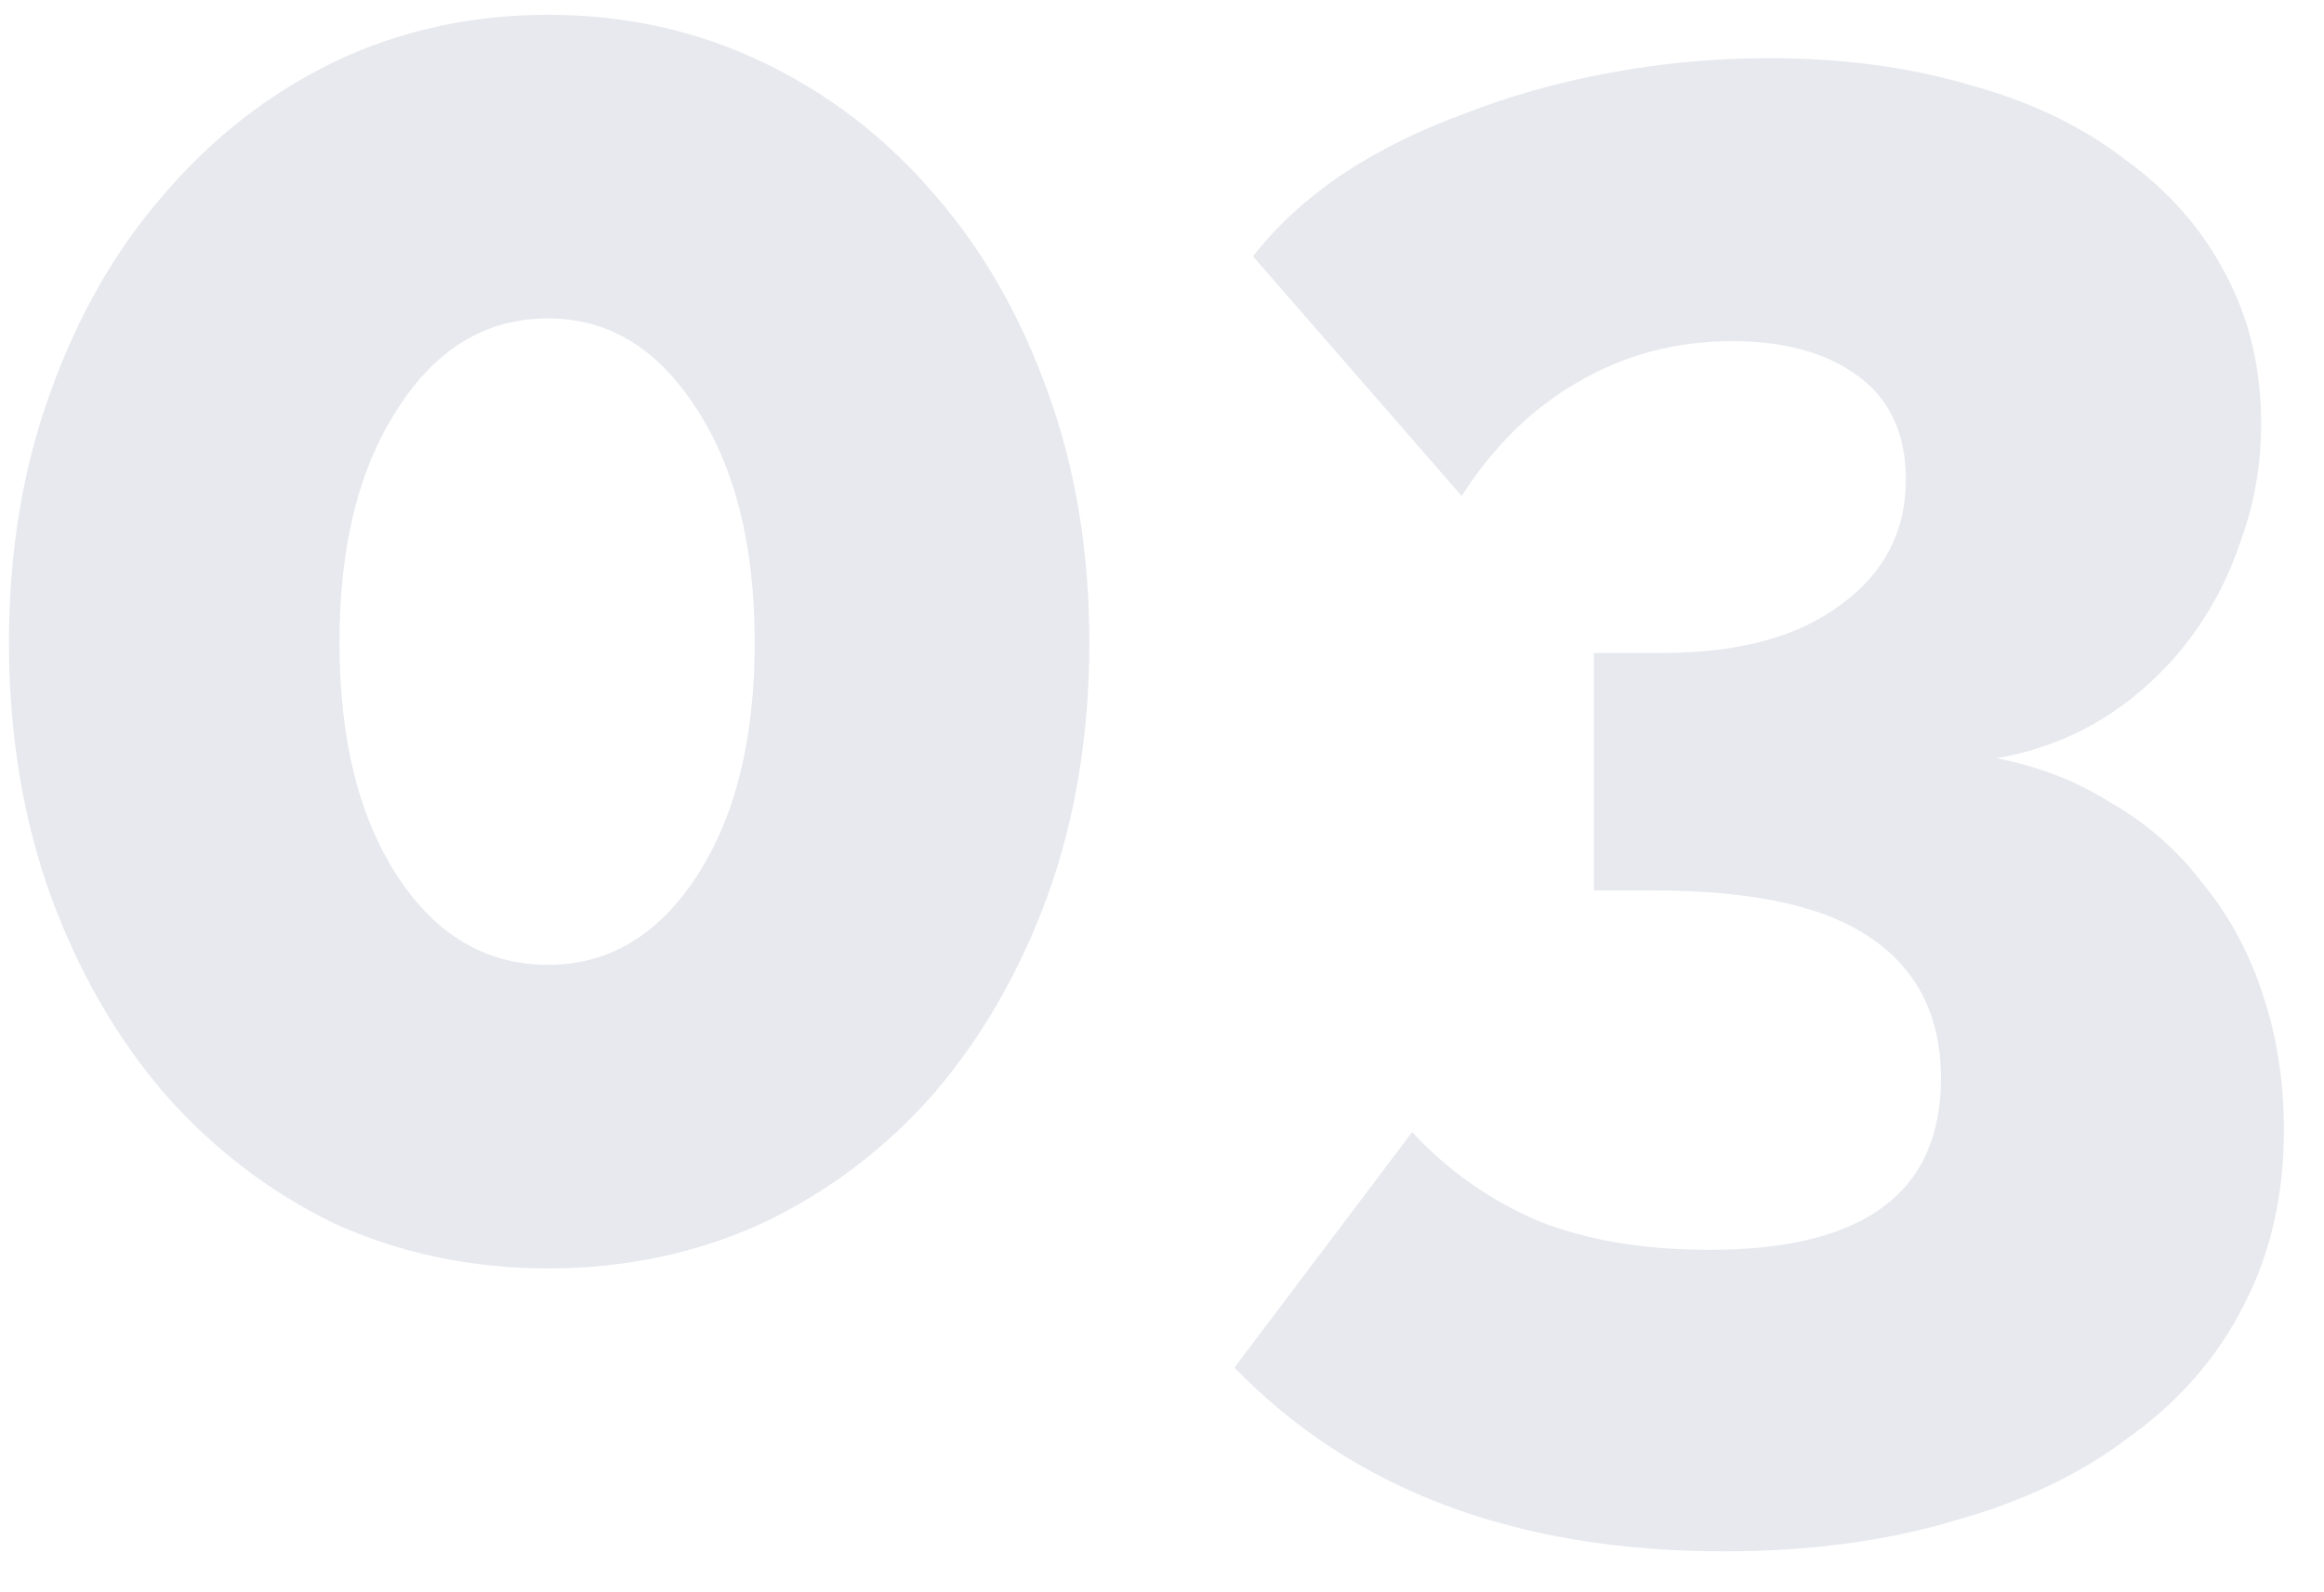 <svg width="54" height="37" viewBox="0 0 54 37" fill="none" xmlns="http://www.w3.org/2000/svg">
<path opacity="0.1" d="M25.312 14.936C25.312 17.048 24.992 19 24.352 20.792C23.712 22.552 22.832 24.088 21.712 25.4C20.592 26.68 19.264 27.688 17.728 28.424C16.192 29.128 14.528 29.48 12.736 29.48C10.944 29.48 9.28 29.128 7.744 28.424C6.24 27.688 4.928 26.68 3.808 25.4C2.688 24.088 1.808 22.552 1.168 20.792C0.528 19 0.208 17.048 0.208 14.936C0.208 12.824 0.528 10.888 1.168 9.128C1.808 7.336 2.688 5.8 3.808 4.52C4.928 3.208 6.24 2.184 7.744 1.448C9.28 0.712 10.944 0.344 12.736 0.344C14.528 0.344 16.192 0.712 17.728 1.448C19.264 2.184 20.592 3.208 21.712 4.52C22.832 5.8 23.712 7.336 24.352 9.128C24.992 10.888 25.312 12.824 25.312 14.936ZM17.536 14.936C17.536 12.696 17.088 10.888 16.192 9.512C15.296 8.104 14.144 7.4 12.736 7.4C11.296 7.4 10.128 8.104 9.232 9.512C8.336 10.888 7.888 12.696 7.888 14.936C7.888 17.176 8.336 18.984 9.232 20.36C10.128 21.736 11.296 22.424 12.736 22.424C14.144 22.424 15.296 21.736 16.192 20.36C17.088 18.984 17.536 17.176 17.536 14.936ZM46.396 17.624C47.388 17.816 48.284 18.168 49.084 18.68C49.916 19.16 50.62 19.784 51.196 20.552C51.804 21.288 52.268 22.152 52.588 23.144C52.908 24.104 53.068 25.144 53.068 26.264C53.068 27.768 52.764 29.112 52.156 30.296C51.548 31.512 50.668 32.536 49.516 33.368C48.396 34.232 47.036 34.888 45.436 35.336C43.836 35.816 42.044 36.056 40.06 36.056C35.228 36.056 31.436 34.632 28.684 31.784L32.812 26.312C33.644 27.208 34.62 27.896 35.74 28.376C36.86 28.824 38.188 29.048 39.724 29.048C43.308 29.048 45.1 27.72 45.1 25.064C45.1 23.624 44.556 22.536 43.468 21.8C42.412 21.064 40.732 20.696 38.428 20.696H37.036V15.176H38.62C40.38 15.176 41.756 14.808 42.748 14.072C43.772 13.336 44.284 12.36 44.284 11.144C44.284 10.088 43.916 9.288 43.18 8.744C42.444 8.2 41.468 7.928 40.252 7.928C38.94 7.928 37.74 8.248 36.652 8.888C35.596 9.496 34.7 10.376 33.964 11.528L29.116 5.96C29.628 5.288 30.3 4.664 31.132 4.088C31.996 3.512 32.956 3.032 34.012 2.648C35.068 2.232 36.204 1.912 37.42 1.688C38.636 1.464 39.868 1.352 41.116 1.352C42.812 1.352 44.364 1.56 45.772 1.976C47.18 2.36 48.38 2.936 49.372 3.704C50.396 4.44 51.18 5.336 51.724 6.392C52.268 7.416 52.54 8.568 52.54 9.848C52.54 10.808 52.38 11.72 52.06 12.584C51.772 13.448 51.356 14.232 50.812 14.936C50.268 15.64 49.612 16.232 48.844 16.712C48.108 17.16 47.292 17.464 46.396 17.624Z" fill="#0E1F51"/>
</svg>
